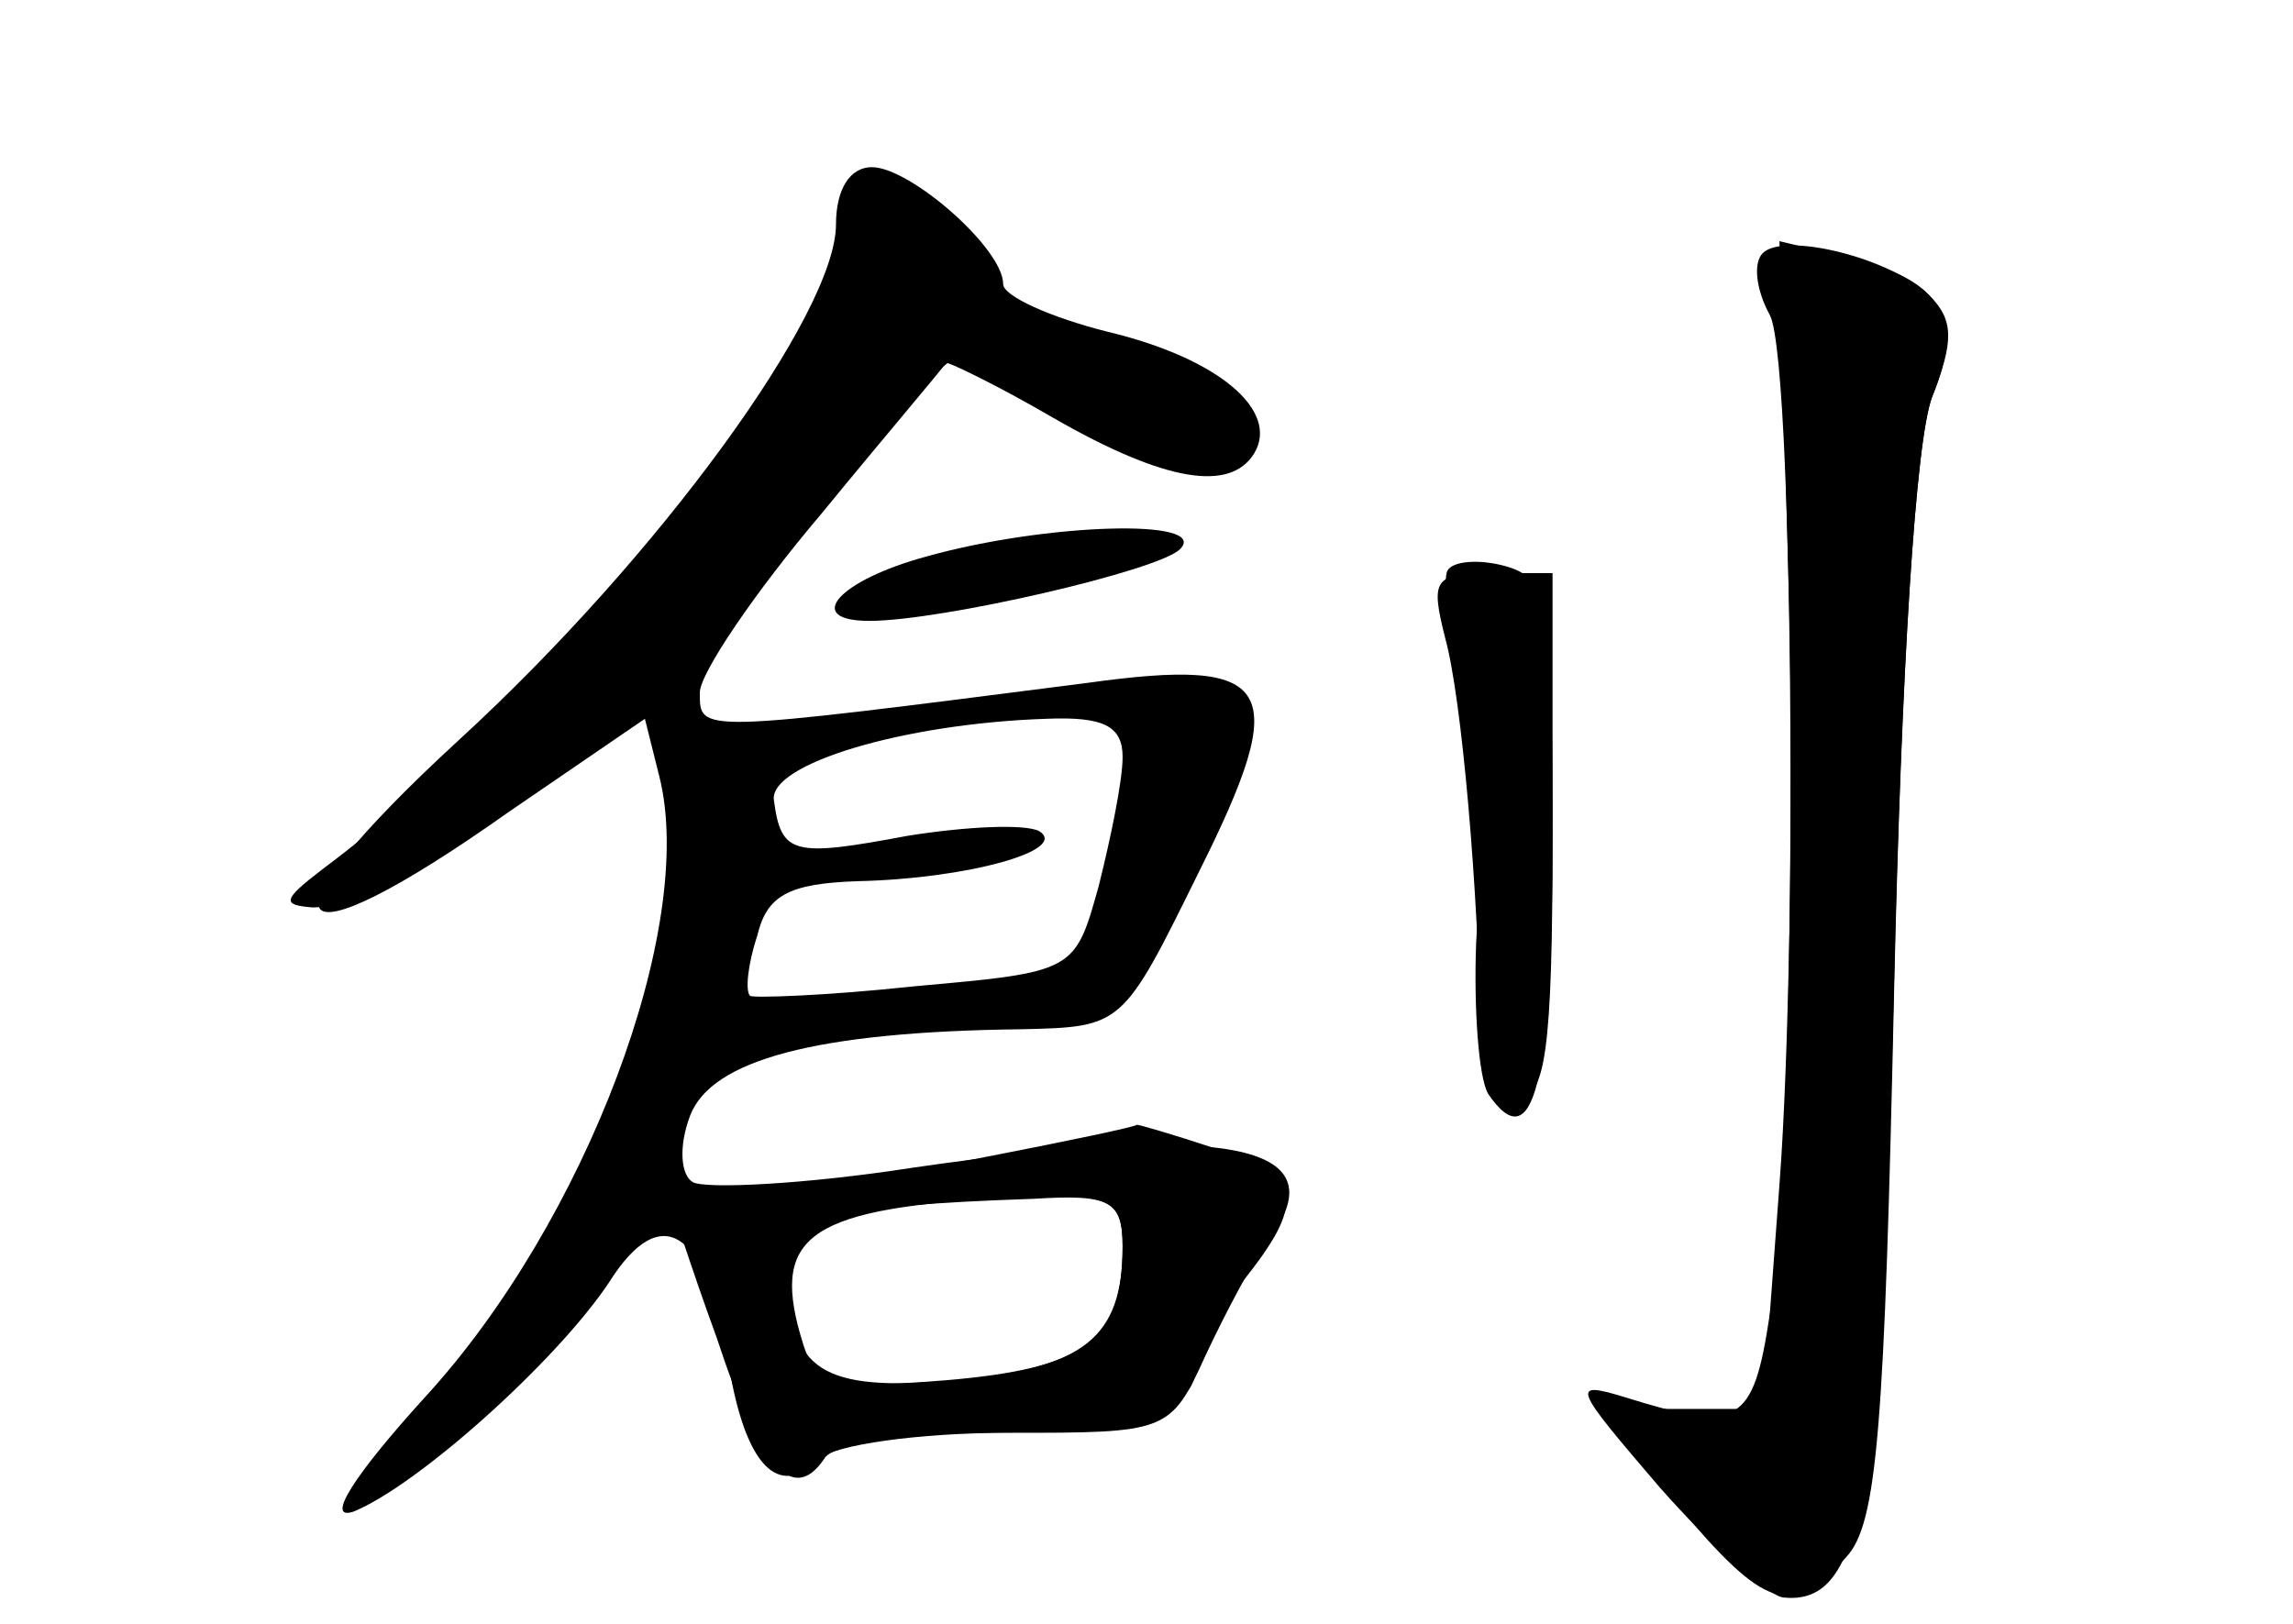<?xml version="1.0" standalone="no"?>
<!DOCTYPE svg PUBLIC "-//W3C//DTD SVG 20010904//EN"
 "http://www.w3.org/TR/2001/REC-SVG-20010904/DTD/svg10.dtd">
<svg version="1.0" xmlns="http://www.w3.org/2000/svg"
 width="96pt" height="68pt" viewBox="0 0 96 68"
 preserveAspectRatio="xMidYMid meet">
<g transform="translate(0,68) scale(0.1,-0.1)" fill="#000000" stroke="none">
<g id="part-0" class="char-part">
  <path d="M350 586 c0 -37 -74 -139 -158 -216 -87 -80 -75 -98 21 -30 l57 39 6
-24 c16 -63 -31 -187 -98 -260 -30 -33 -42 -52 -30 -48 27 11 85 63 107 96 22
35 41 22 50 -34 7 -43 21 -57 38 -40 6 6 42 11 79 11 67 0 68 0 83 33 8 17 20
40 27 49 28 39 -19 48 -150 29 -45 -7 -87 -9 -92 -6 -5 3 -6 15 -1 28 9 23 52
35 139 36 42 1 42 1 74 66 39 78 32 90 -47 79 -164 -21 -162 -21 -162 -4 0 8
23 42 51 75 27 33 51 61 52 63 0 1 21 -9 45 -23 47 -27 74 -31 84 -15 11 18
-15 40 -61 51 -24 6 -44 15 -44 20 0 15 -39 49 -55 49 -9 0 -15 -9 -15 -24z
m120 -223 c0 -10 -5 -34 -10 -54 -10 -36 -10 -36 -77 -42 -37 -4 -68 -5 -69
-4 -2 2 -1 13 3 25 4 17 13 22 42 23 46 1 89 13 76 21 -6 3 -30 2 -55 -2 -48
-9 -53 -8 -56 15 -2 15 54 32 114 34 24 1 32 -3 32 -16z m0 -205 c0 -38 -16
-51 -70 -56 -56 -5 -70 4 -70 45 0 23 16 28 103 31 32 2 37 -1 37 -20z"/>
  <path d="M749 429 c2 -83 0 -193 -4 -245 l-7 -94 -34 0 -35 0 33 -40 c37 -44
48 -48 71 -22 13 14 16 54 20 237 3 135 9 231 16 249 14 34 3 50 -39 59 l-25
6 4 -150z"/>
  <path d="M388 447 c-37 -10 -52 -27 -24 -27 30 0 121 21 130 30 13 13 -56 11
-106 -3z"/>
  <path d="M605 413 c7 -25 14 -106 15 -170 0 -14 6 -23 15 -23 12 0 15 19 15
110 l0 110 -26 0 c-24 0 -25 -3 -19 -27z"/>
</g>
<g id="part-1" class="char-part">
  <path d="M350 577 c0 -48 -111 -183 -215 -261 -17 -13 -17 -15 -4 -16 33 0
142 85 202 157 33 40 63 73 67 73 5 0 28 -11 51 -25 55 -31 71 -32 67 -3 -2
18 -14 26 -54 36 -34 9 -53 21 -60 35 -5 12 -19 23 -31 25 -18 3 -23 -1 -23
-21z"/>
</g>
<g id="part-2" class="char-part">
  <path d="M410 195 c-36 -7 -80 -13 -97 -14 -18 -1 -33 -2 -33 -3 1 -2 9 -28
20 -58 18 -55 32 -70 45 -51 3 6 30 11 58 11 65 0 97 9 97 25 0 7 9 24 20 38
27 34 25 43 -11 56 -18 6 -32 10 -33 10 -1 -1 -30 -7 -66 -14z m60 -37 c0 -40
-16 -51 -74 -56 -53 -4 -55 -3 -62 23 -10 40 9 50 99 54 32 1 37 -2 37 -21z"/>
</g>
<g id="part-3" class="char-part">
  <path d="M606 441 c-2 -3 0 -29 5 -56 6 -28 9 -72 7 -100 -1 -27 1 -56 5 -63
19 -28 27 5 27 107 0 100 -2 109 -20 114 -11 3 -22 2 -24 -2z"/>
</g>
<g id="part-4" class="char-part">
  <path d="M738 574 c-4 -4 -3 -15 3 -26 11 -21 12 -345 0 -418 -7 -47 -13 -50
-61 -35 -23 7 -21 4 15 -38 22 -25 46 -46 52 -46 33 -3 41 42 46 259 3 129 9
227 16 244 9 23 9 32 -1 42 -16 16 -61 27 -70 18z"/>
</g>
</g>
</svg>